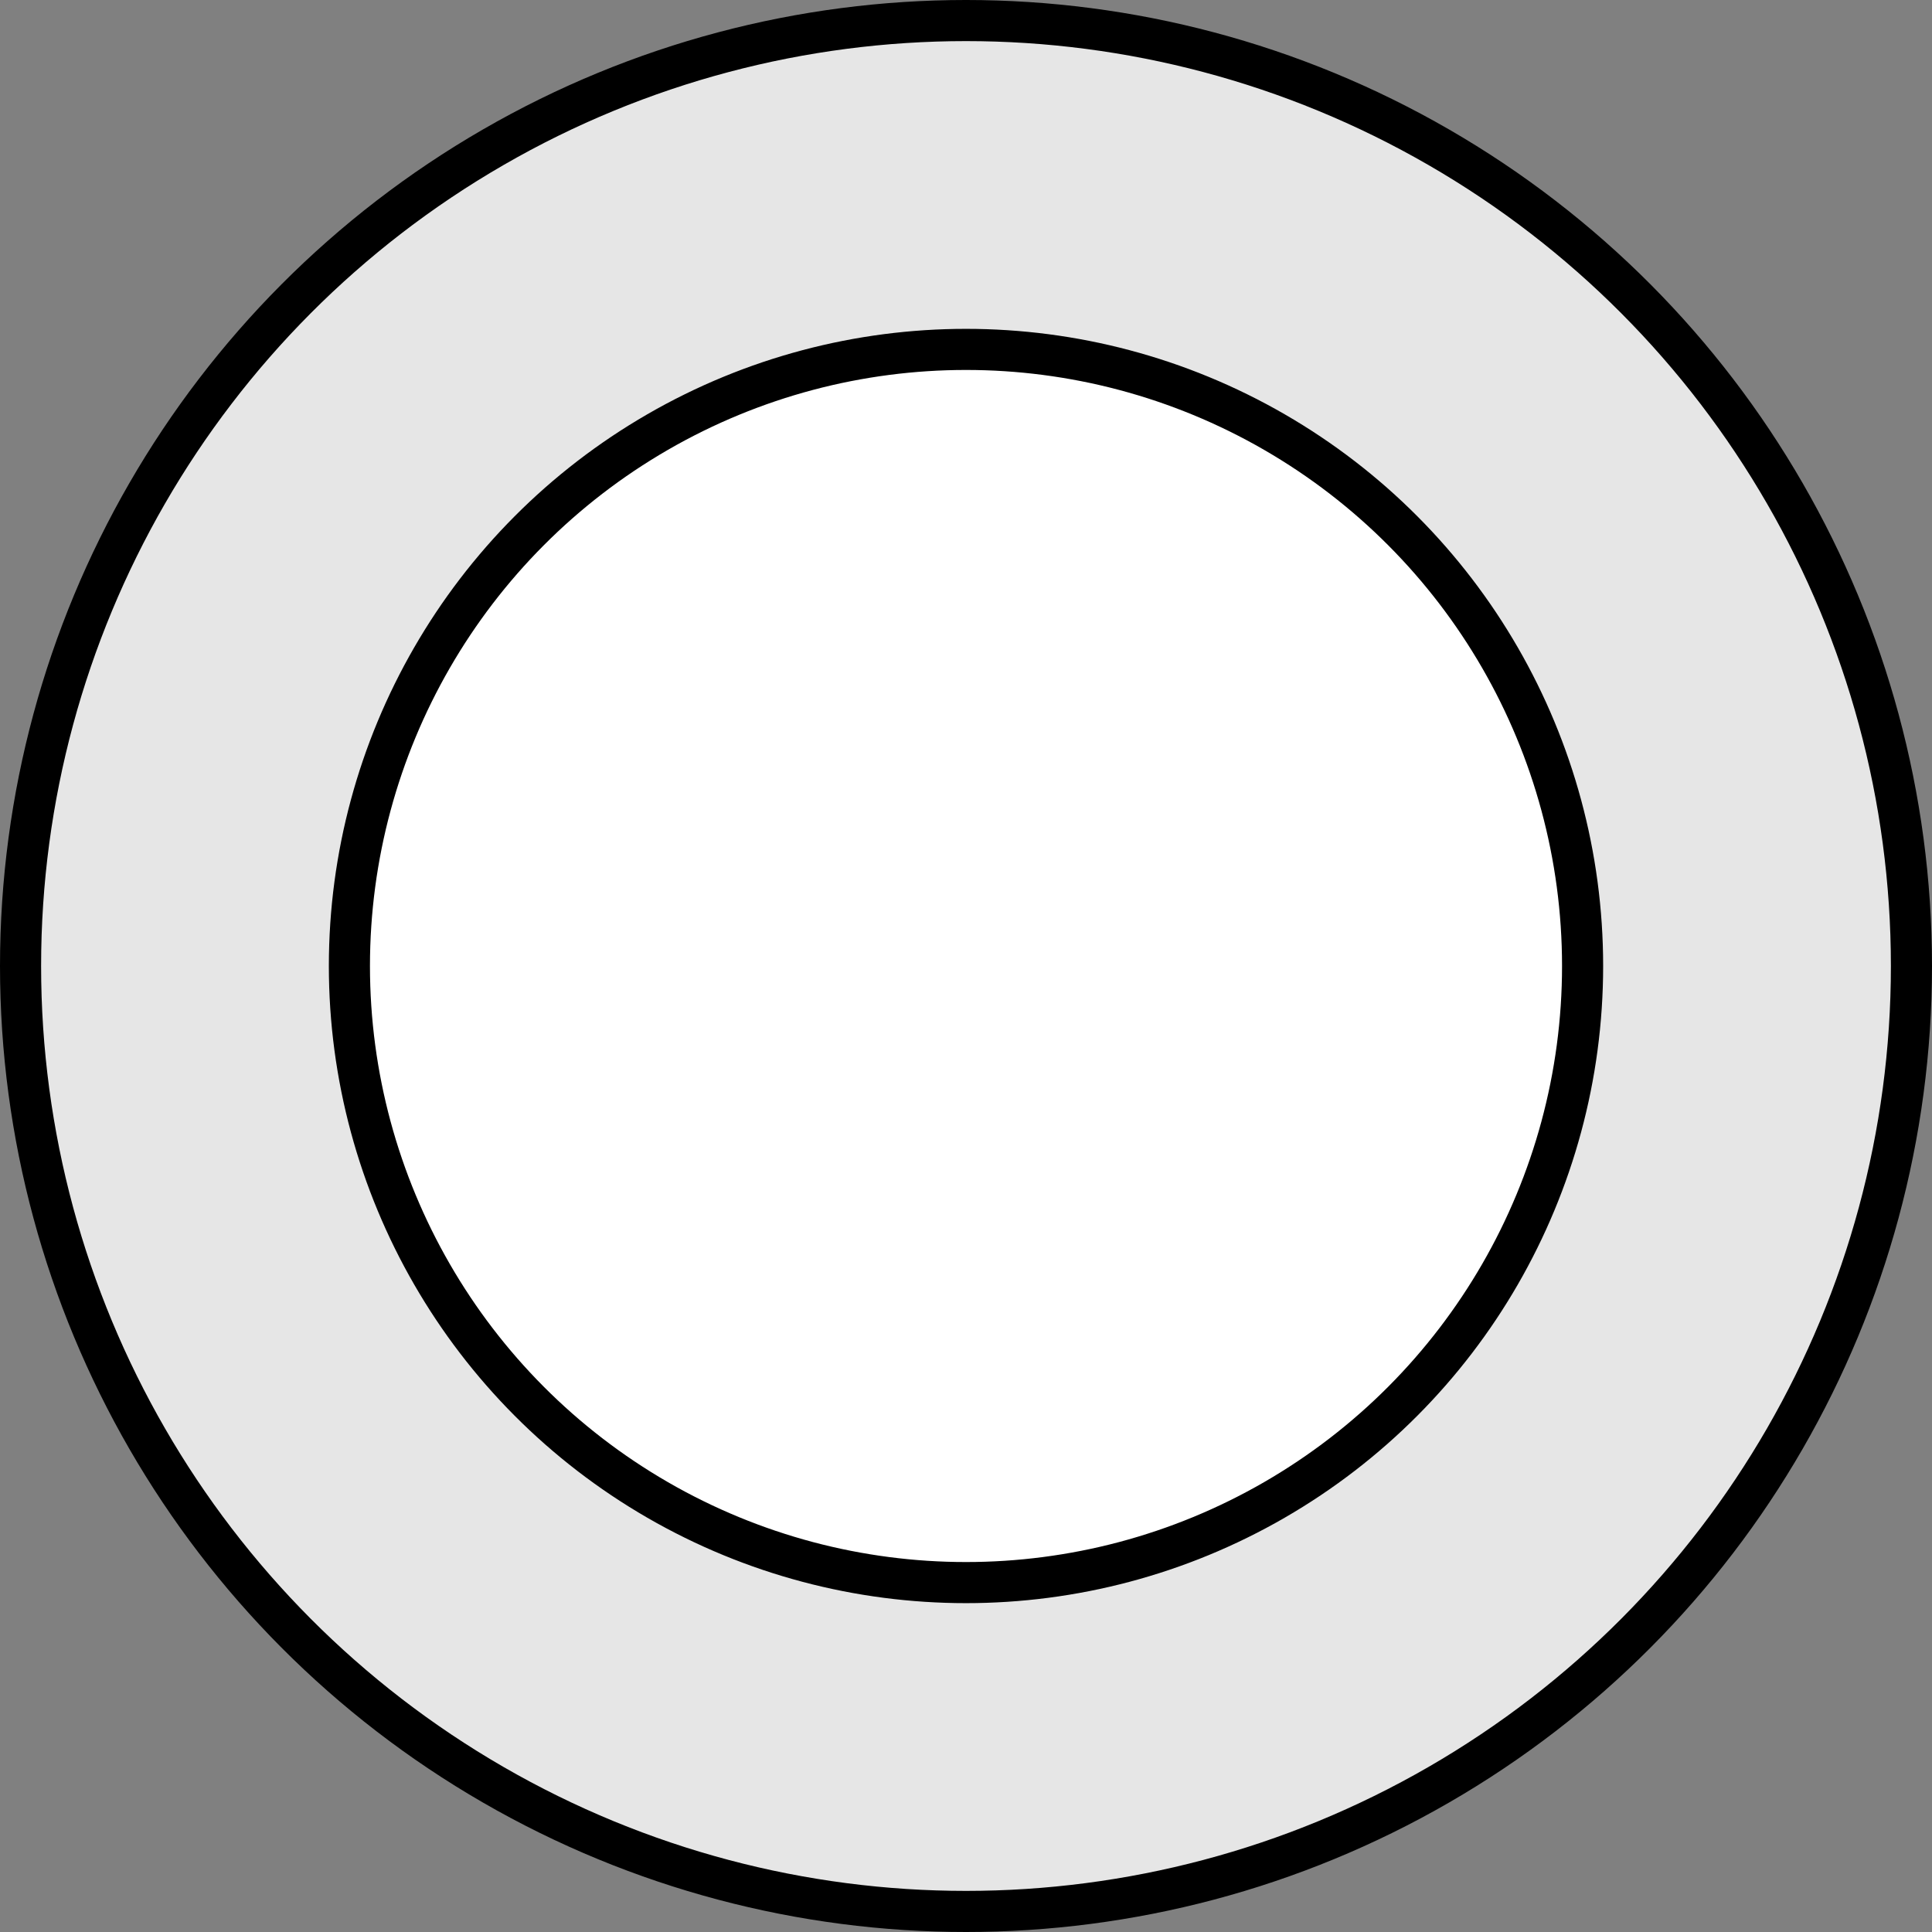 <svg width="47" height="47" viewBox="0 0 47 47" fill="none" xmlns="http://www.w3.org/2000/svg">
<rect x="0" y="0" width="47" height="47" fill="#808080" stroke="none"/>
<circle cx="23.5" cy="23.5" r="23" fill="#E6E6E6" stroke="black"/>
<circle cx="23.5" cy="23.5" r="15" fill="white" stroke="black"/>
</svg>
